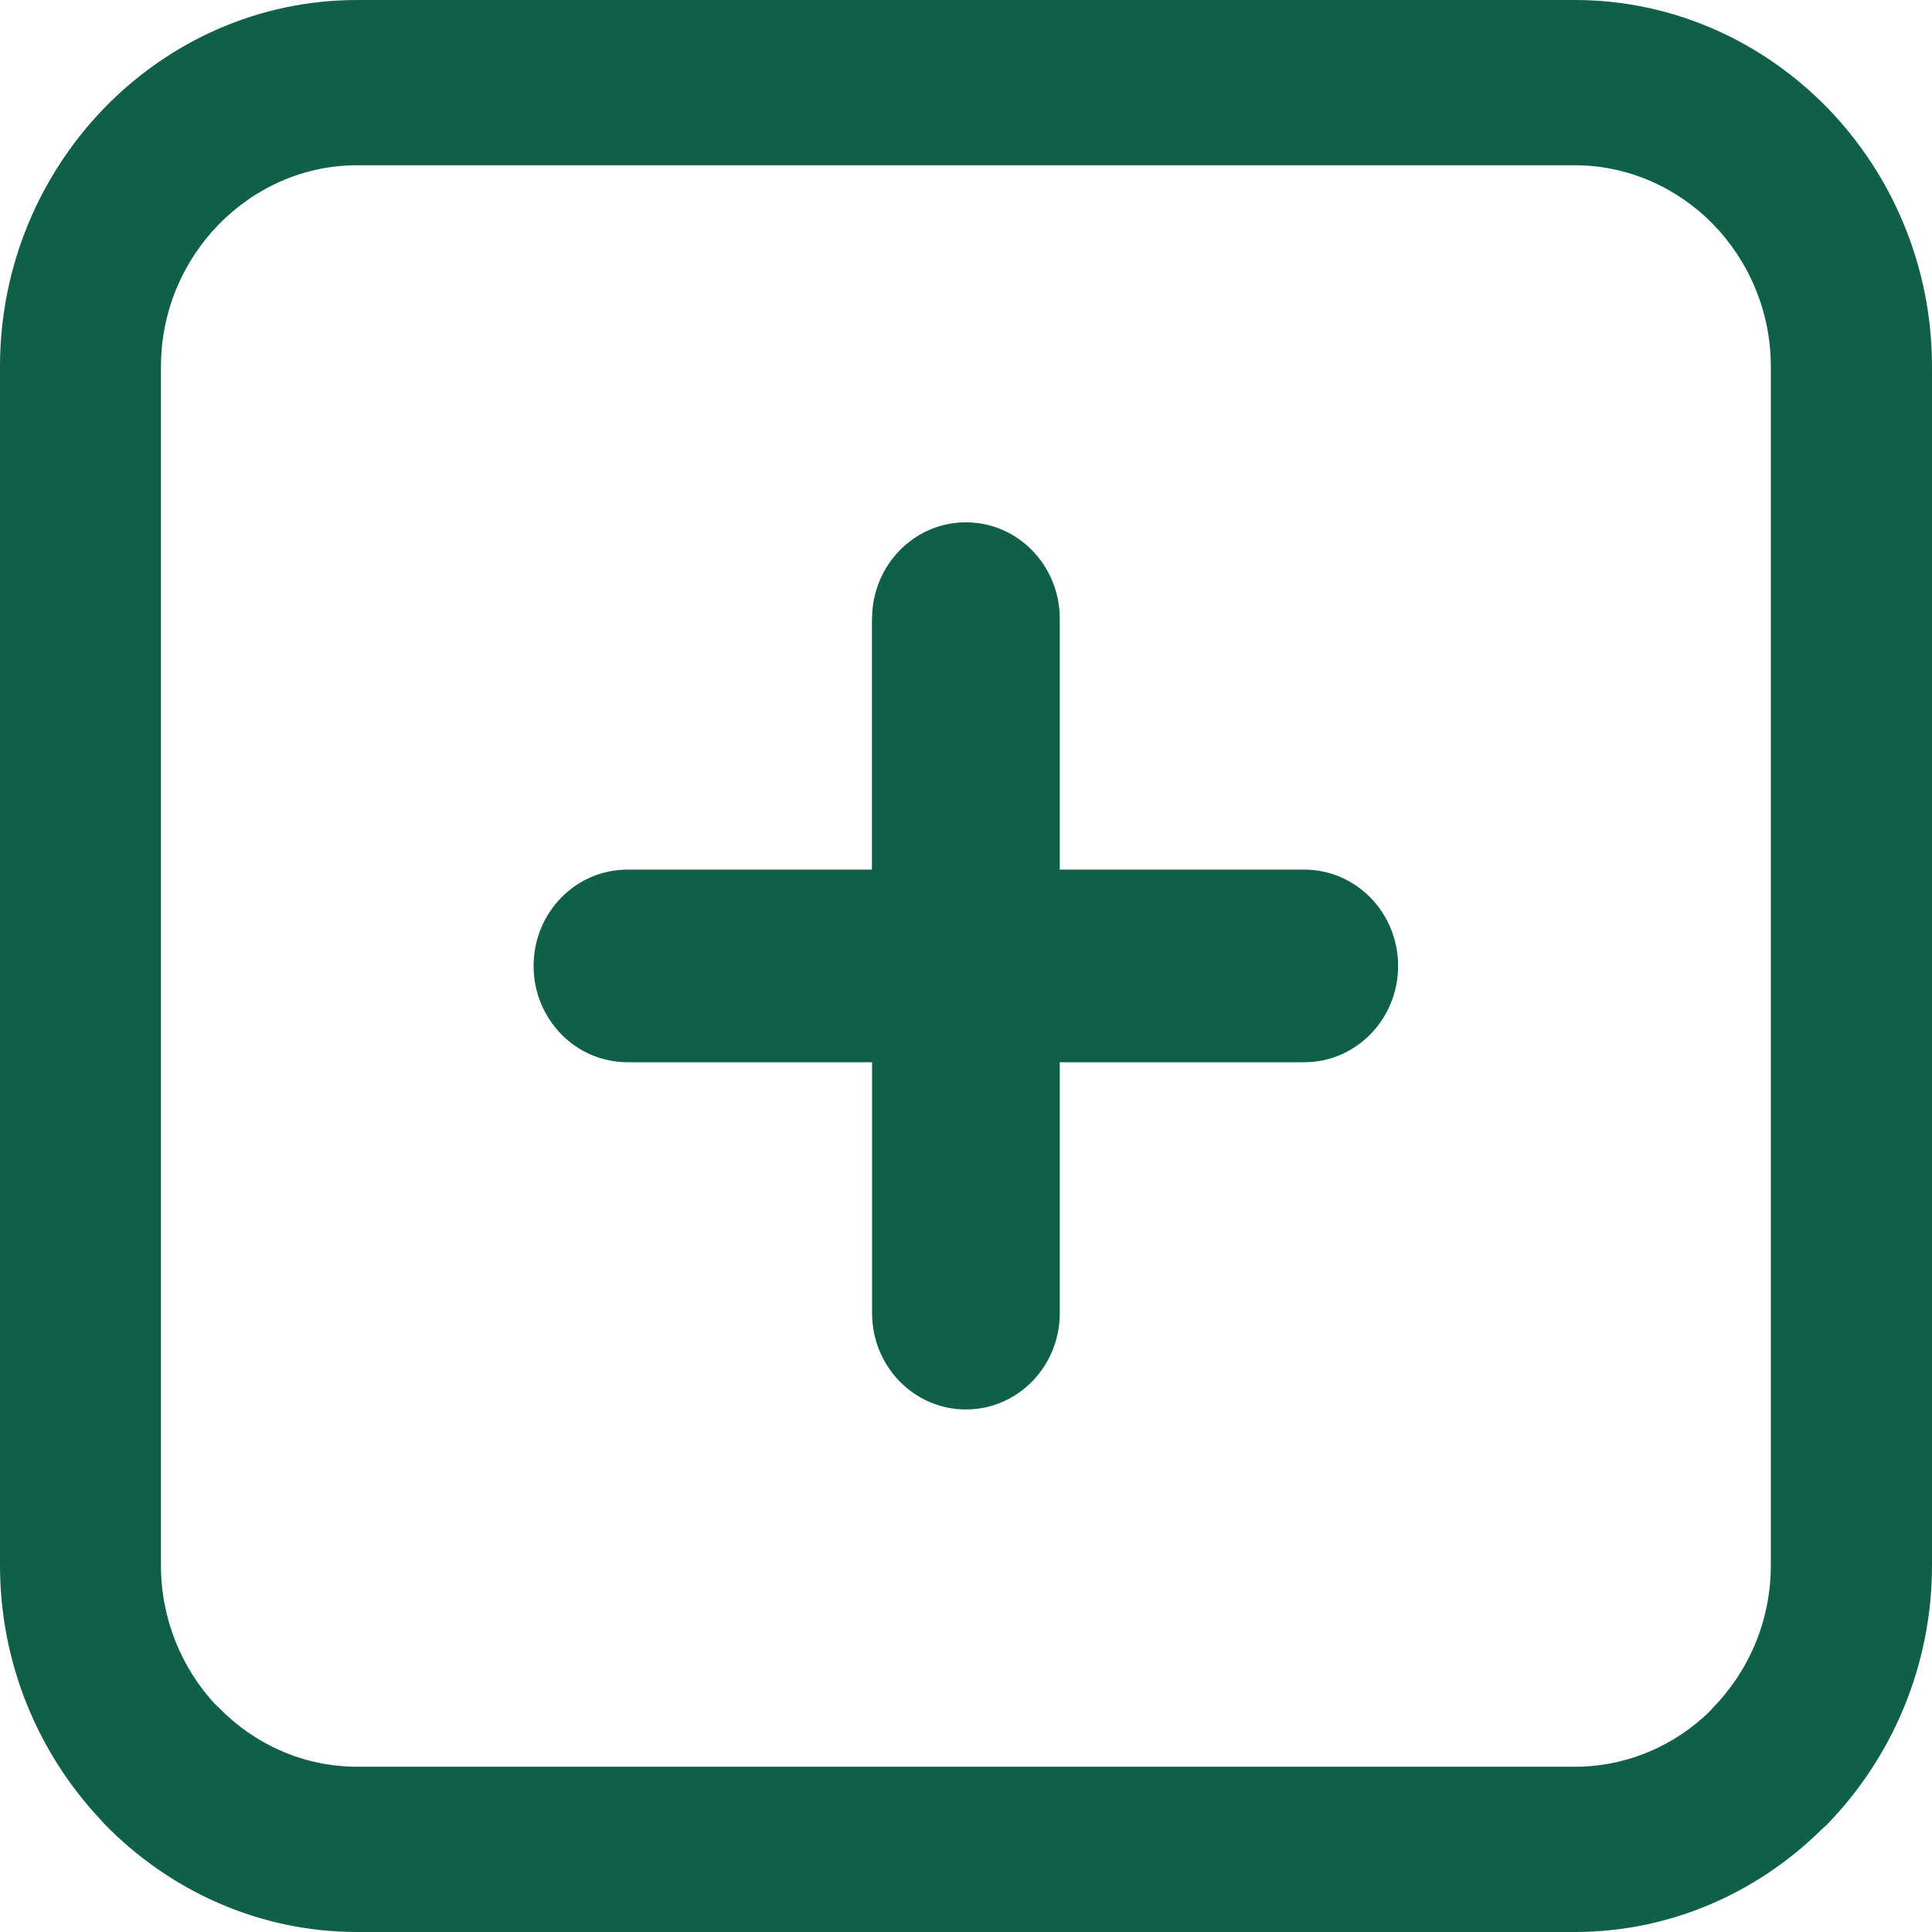 <svg width="26" height="26" viewBox="0 0 26 26" fill="none" xmlns="http://www.w3.org/2000/svg">
<path d="M4.807 0H21.193C22.515 0 23.717 0.556 24.589 1.448C25.458 2.341 26 3.574 26 4.934V21.066C26 22.424 25.458 23.657 24.589 24.552L24.521 24.614C23.656 25.47 22.482 26 21.193 26H4.807C3.485 26 2.283 25.444 1.411 24.552L1.348 24.482C0.514 23.592 0 22.387 0 21.066V4.932C0 3.574 0.54 2.341 1.411 1.446C2.281 0.554 3.482 0 4.807 0ZM11.736 8.326C11.736 7.609 12.301 7.029 12.999 7.029C13.697 7.029 14.262 7.609 14.262 8.326V11.703H17.552C18.25 11.703 18.815 12.282 18.815 12.999C18.815 13.716 18.25 14.295 17.552 14.295H14.262V17.672C14.262 18.389 13.697 18.968 12.999 18.968C12.301 18.968 11.736 18.389 11.736 17.672V14.295H8.444C7.746 14.295 7.181 13.716 7.181 12.999C7.181 12.282 7.746 11.703 8.444 11.703H11.734V8.326H11.736ZM21.191 2.224H4.807C4.081 2.224 3.423 2.53 2.943 3.021C2.465 3.511 2.166 4.189 2.166 4.934V21.066C2.166 21.789 2.444 22.445 2.892 22.932L2.943 22.979C3.421 23.47 4.081 23.776 4.807 23.776H21.193C21.895 23.776 22.537 23.492 23.011 23.029L23.055 22.979C23.533 22.489 23.831 21.811 23.831 21.066V4.932C23.831 4.189 23.533 3.511 23.055 3.018C22.577 2.53 21.917 2.224 21.191 2.224Z" fill="#105F49"/>
</svg>
